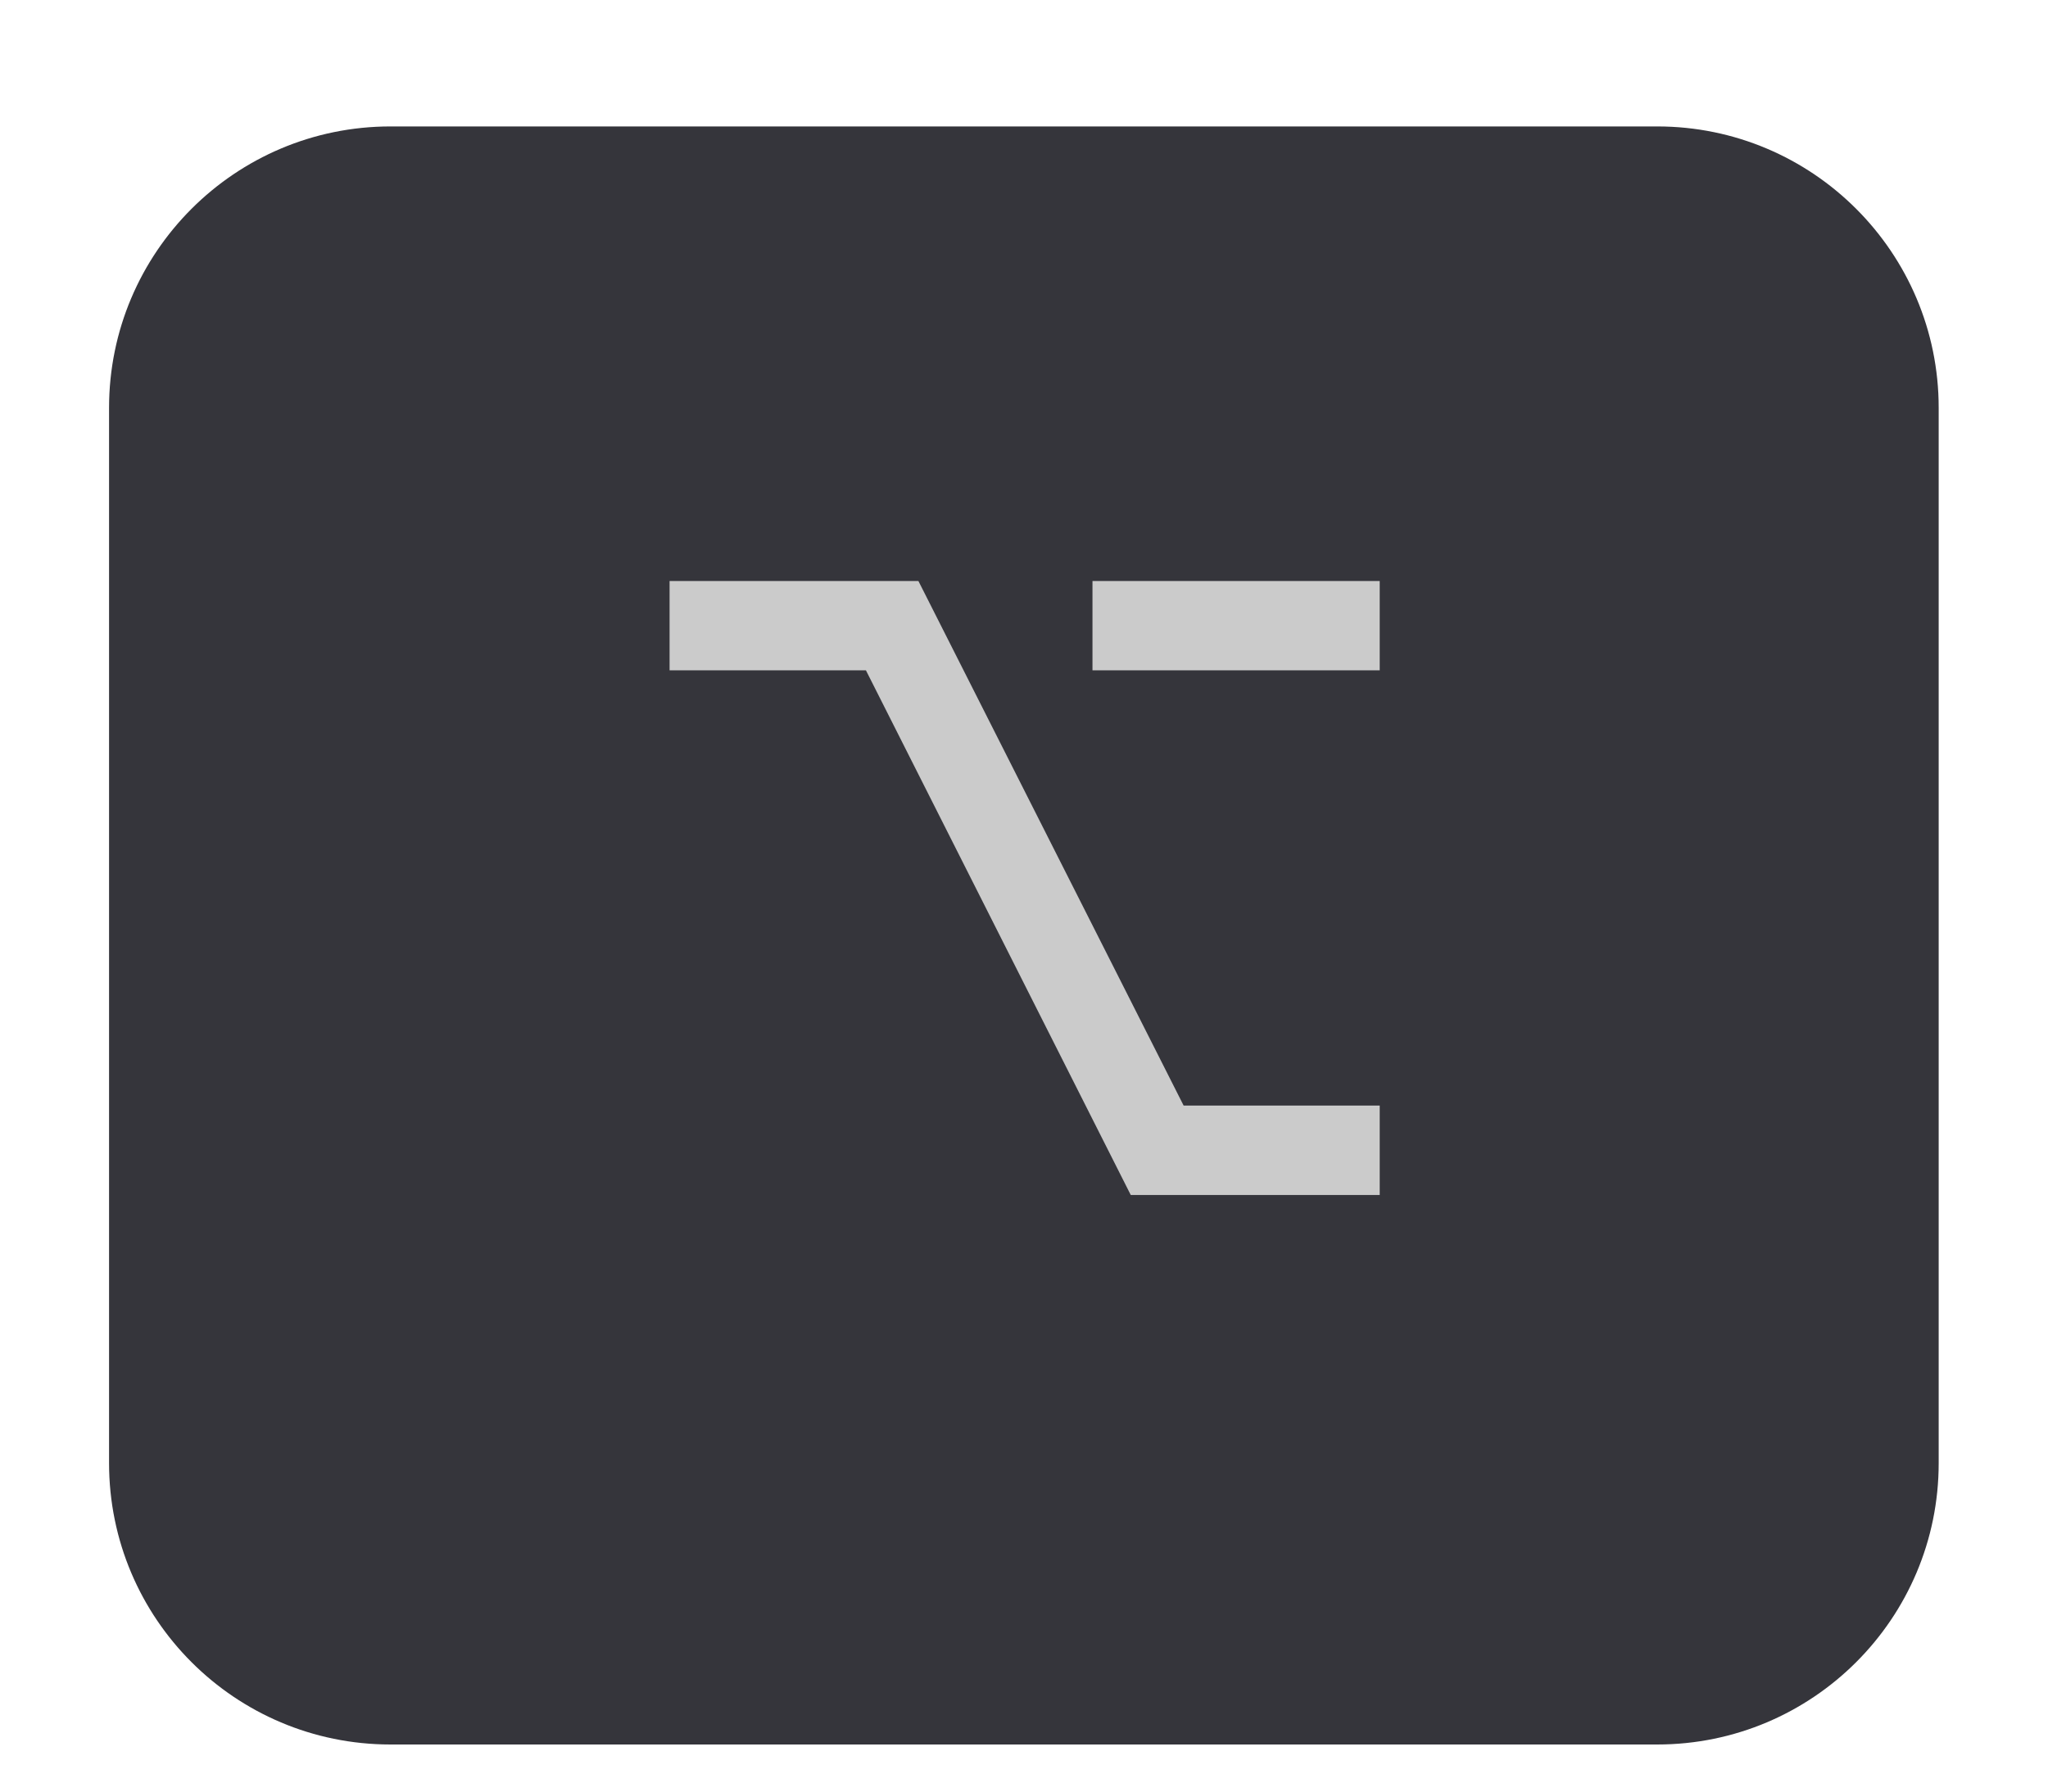<svg width="16" height="14" viewBox="0 0 16 14" fill="none" xmlns="http://www.w3.org/2000/svg">
<path d="M0.852 3.187C0.852 1.973 1.836 0.988 3.051 0.988H12.947C14.161 0.988 15.146 1.973 15.146 3.187V11.433C15.146 12.648 14.161 13.632 12.947 13.632H3.051C1.836 13.632 0.852 12.648 0.852 11.433V3.187Z" fill="#35353B"/>
<path d="M8.535 4.54H10.779V5.238H8.535V4.54ZM5.231 5.238V4.54H7.175L9.247 8.639H10.779V9.338H8.834L6.765 5.238H5.231Z" fill="#CBCBCB"/>
</svg>
